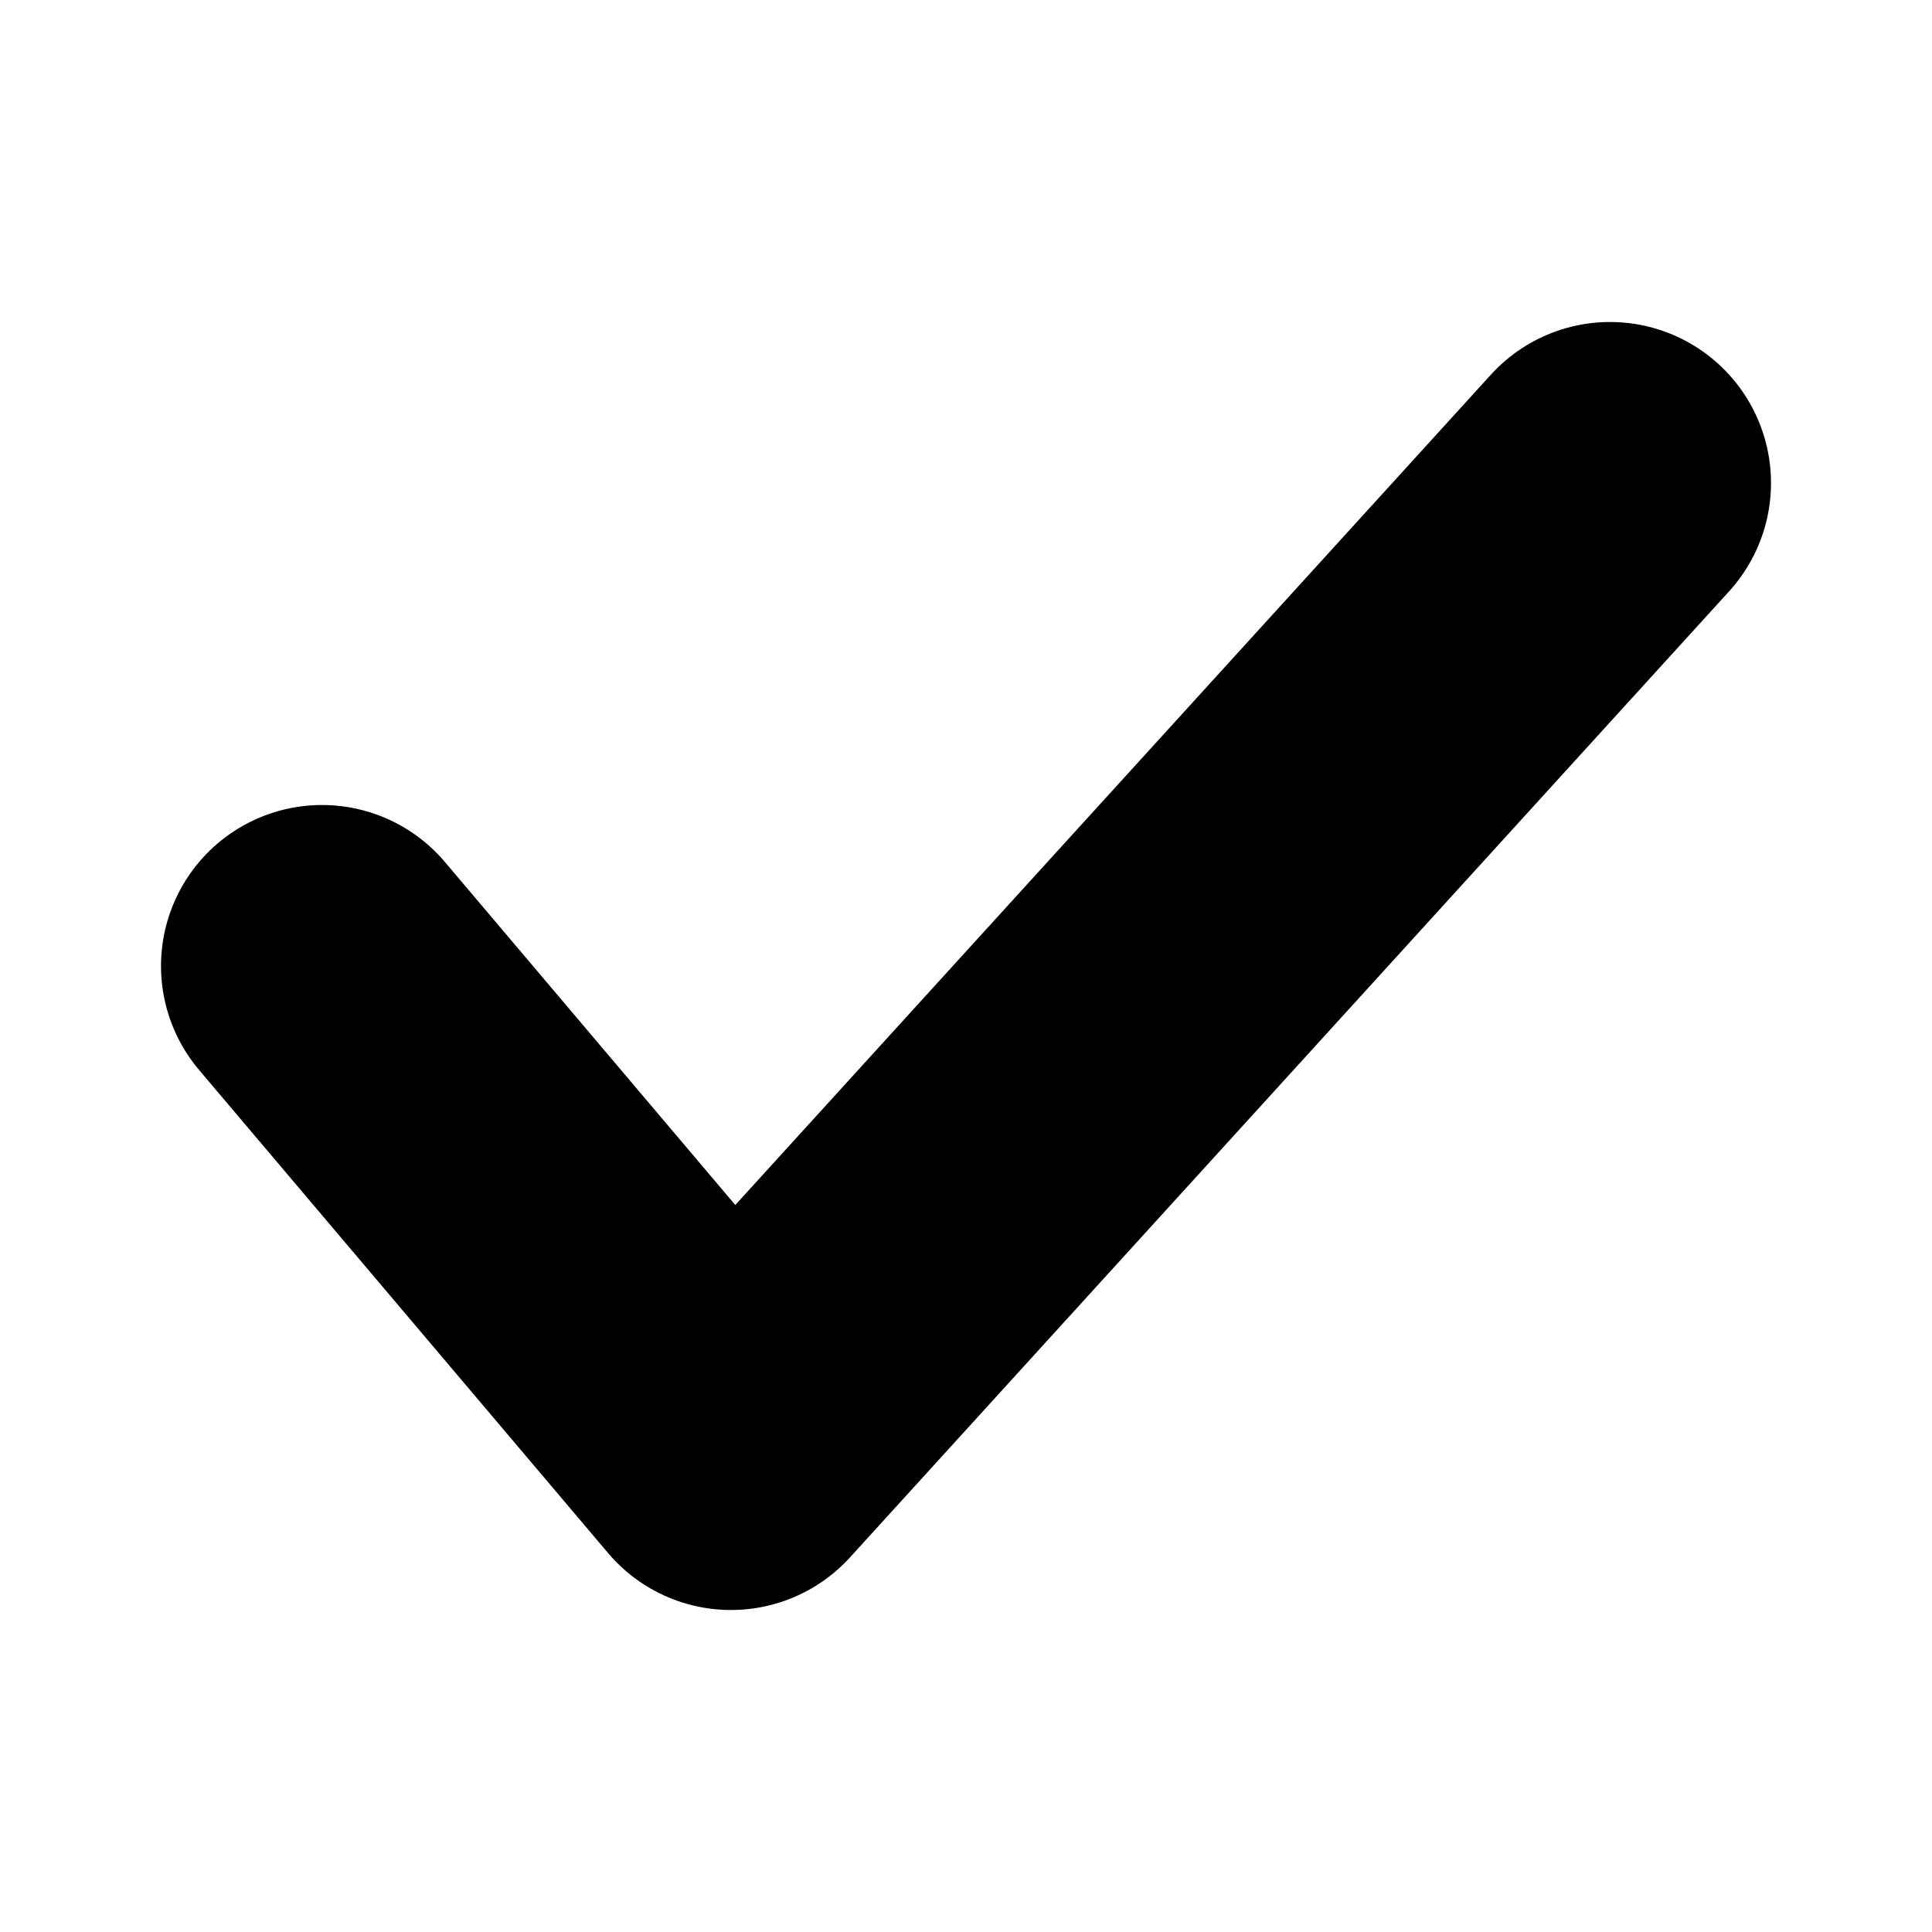 <svg xmlns="http://www.w3.org/2000/svg" width="24" height="24" viewBox="0 0 24 24">
  <polyline points="4 12 9.08 18 20 6" fill="none" stroke="currentColor" stroke-linecap="round" stroke-linejoin="round" stroke-width="4"/>
</svg>
